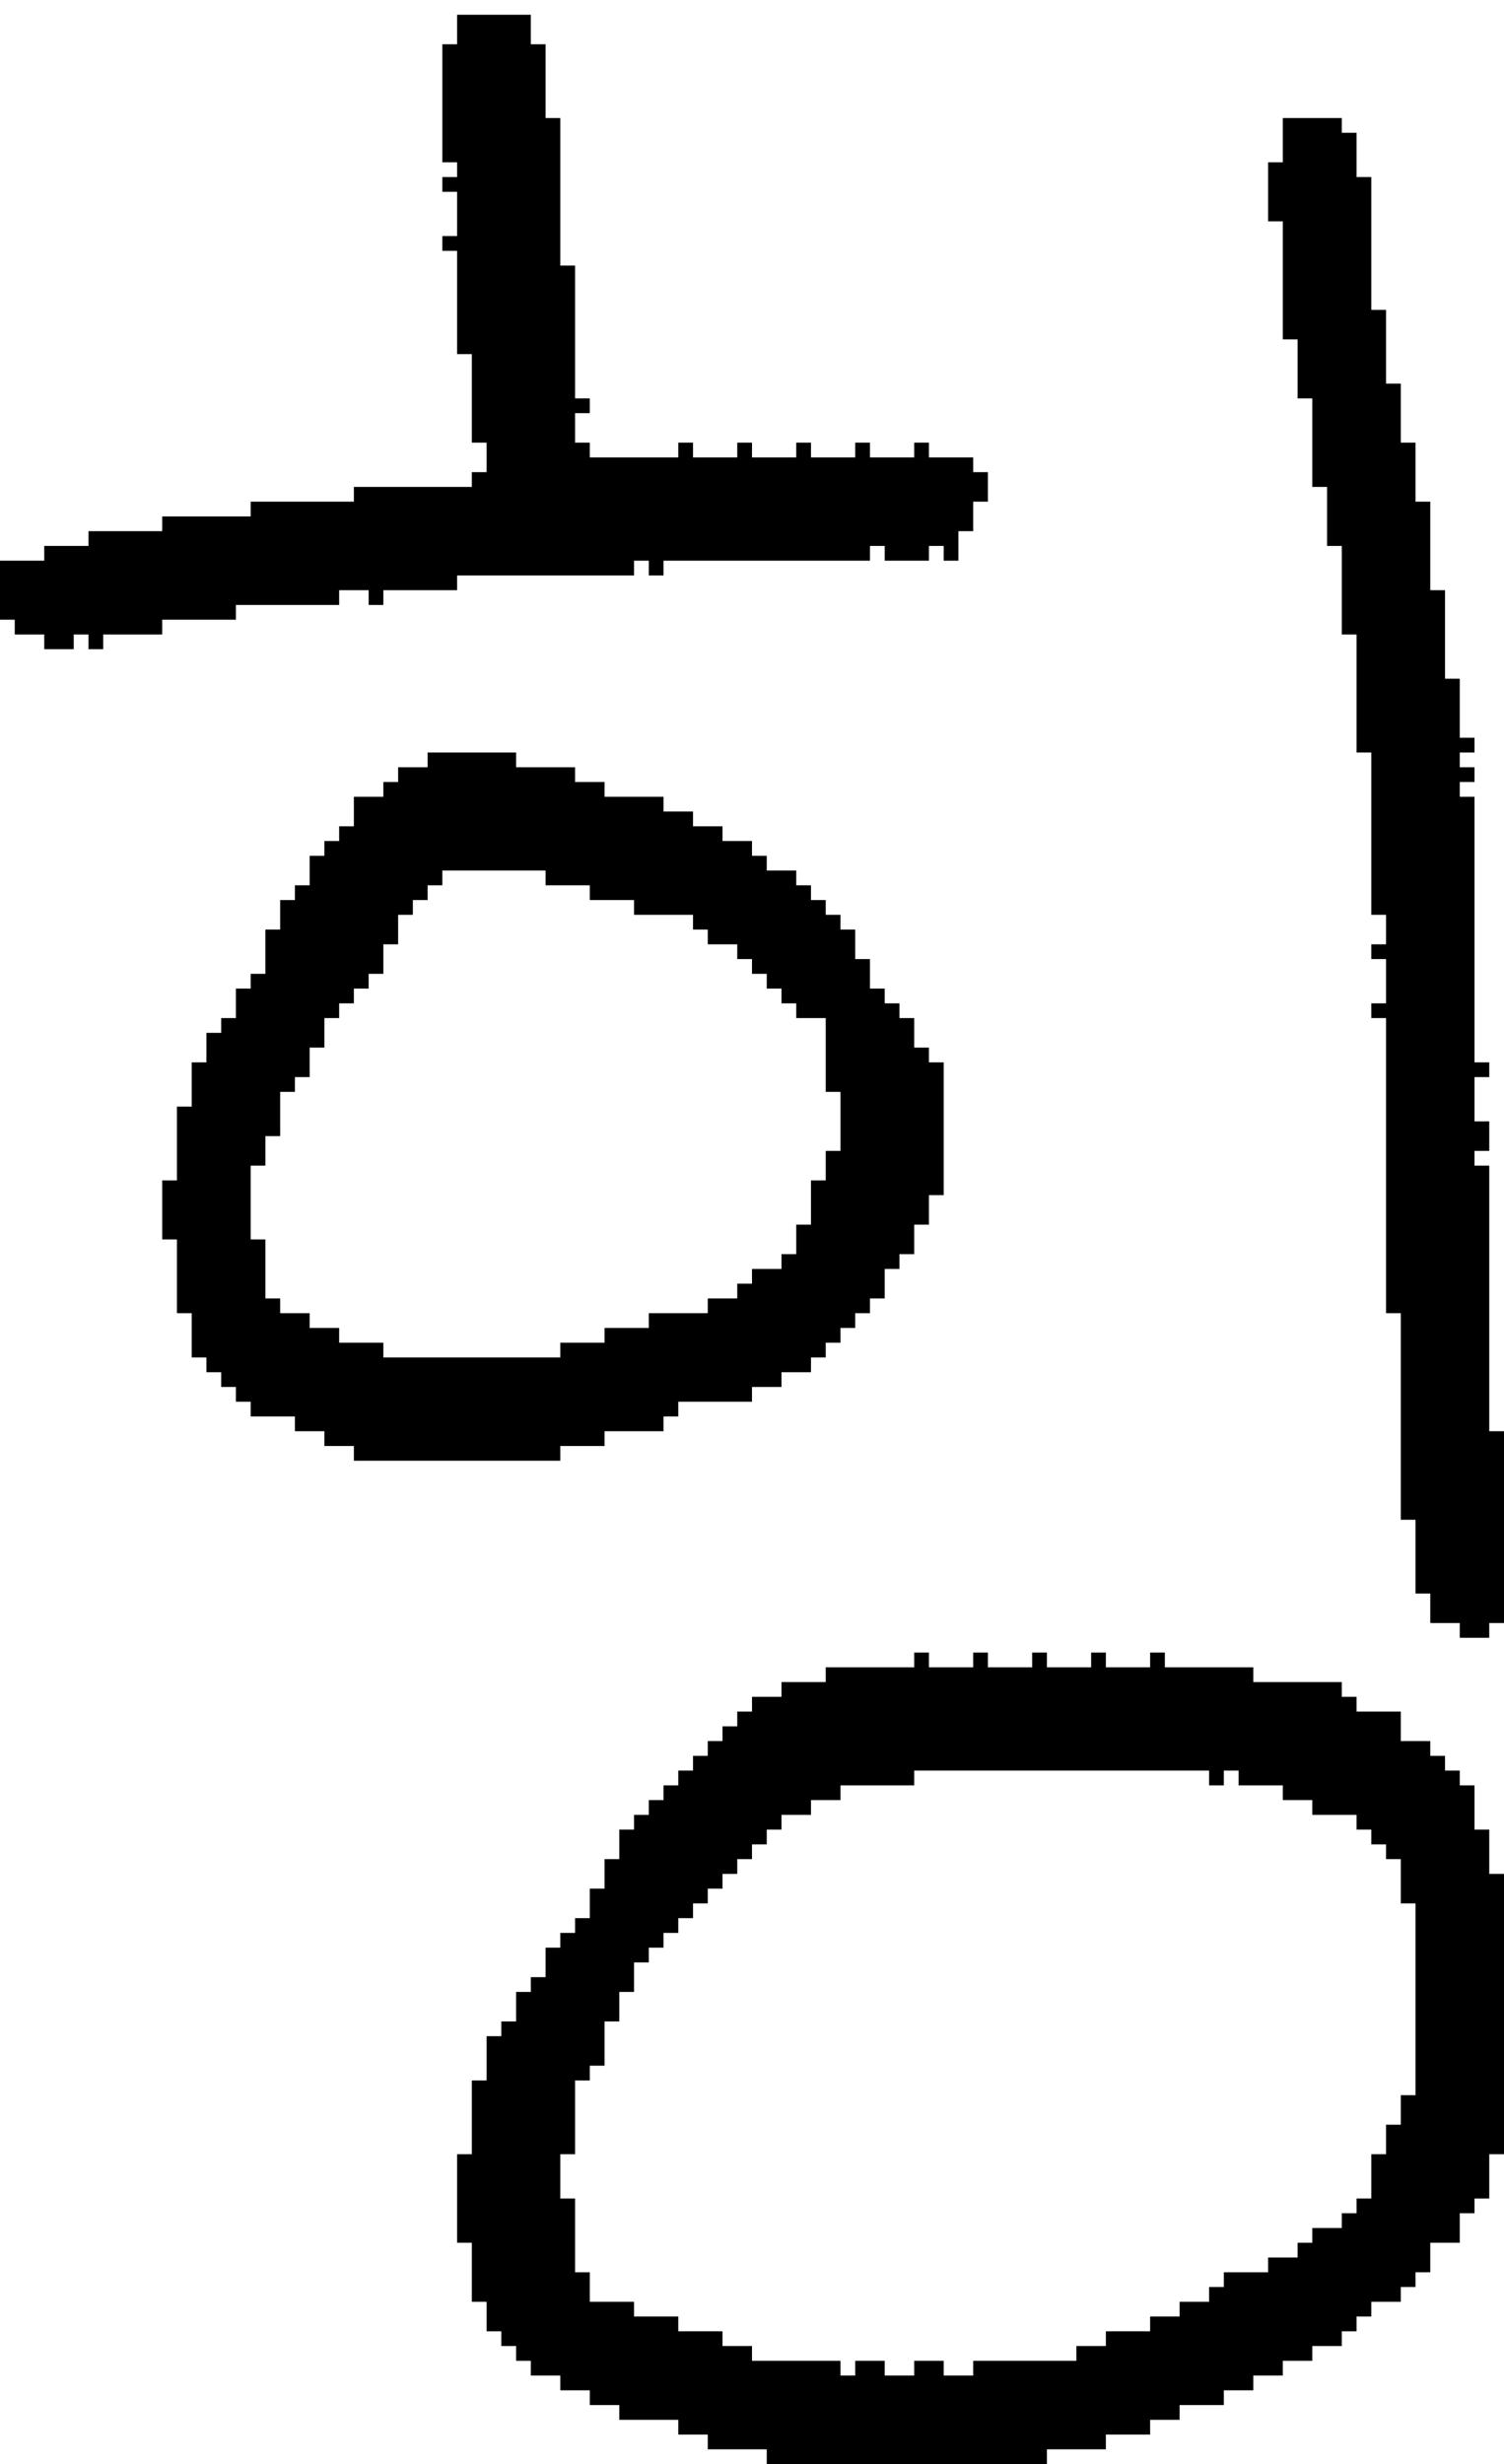 <?xml version="1.0" encoding="UTF-8" standalone="no"?>
<!DOCTYPE svg PUBLIC "-//W3C//DTD SVG 1.1//EN" 
  "http://www.w3.org/Graphics/SVG/1.1/DTD/svg11.dtd">
<svg width="102" height="167"
     xmlns="http://www.w3.org/2000/svg" version="1.1">
 <path d="  M 23,41  L 23,40  L 25,40  L 25,41  L 26,41  L 26,40  L 31,40  L 31,39  L 43,39  L 43,38  L 44,38  L 44,39  L 45,39  L 45,38  L 59,38  L 59,37  L 60,37  L 60,38  L 63,38  L 63,37  L 64,37  L 64,38  L 65,38  L 65,36  L 66,36  L 66,34  L 67,34  L 67,32  L 66,32  L 66,31  L 63,31  L 63,30  L 62,30  L 62,31  L 59,31  L 59,30  L 58,30  L 58,31  L 55,31  L 55,30  L 54,30  L 54,31  L 51,31  L 51,30  L 50,30  L 50,31  L 47,31  L 47,30  L 46,30  L 46,31  L 40,31  L 40,30  L 39,30  L 39,28  L 40,28  L 40,27  L 39,27  L 39,18  L 38,18  L 38,8  L 37,8  L 37,3  L 36,3  L 36,1  L 31,1  L 31,3  L 30,3  L 30,11  L 31,11  L 31,12  L 30,12  L 30,13  L 31,13  L 31,16  L 30,16  L 30,17  L 31,17  L 31,24  L 32,24  L 32,30  L 33,30  L 33,32  L 32,32  L 32,33  L 24,33  L 24,34  L 17,34  L 17,35  L 11,35  L 11,36  L 6,36  L 6,37  L 3,37  L 3,38  L 0,38  L 0,42  L 1,42  L 1,43  L 3,43  L 3,44  L 5,44  L 5,43  L 6,43  L 6,44  L 7,44  L 7,43  L 11,43  L 11,42  L 16,42  L 16,41  Z  " style="fill:rgb(0, 0, 0); fill-opacity:1.000; stroke:none;" />
 <path d="  M 20,96  L 20,97  L 22,97  L 22,98  L 24,98  L 24,99  L 38,99  L 38,98  L 41,98  L 41,97  L 45,97  L 45,96  L 46,96  L 46,95  L 51,95  L 51,94  L 53,94  L 53,93  L 55,93  L 55,92  L 56,92  L 56,91  L 57,91  L 57,90  L 58,90  L 58,89  L 59,89  L 59,88  L 60,88  L 60,86  L 61,86  L 61,85  L 62,85  L 62,83  L 63,83  L 63,81  L 64,81  L 64,72  L 63,72  L 63,71  L 62,71  L 62,69  L 61,69  L 61,68  L 60,68  L 60,67  L 59,67  L 59,65  L 58,65  L 58,63  L 57,63  L 57,62  L 56,62  L 56,61  L 55,61  L 55,60  L 54,60  L 54,59  L 52,59  L 52,58  L 51,58  L 51,57  L 49,57  L 49,56  L 47,56  L 47,55  L 45,55  L 45,54  L 41,54  L 41,53  L 39,53  L 39,52  L 35,52  L 35,51  L 29,51  L 29,52  L 27,52  L 27,53  L 26,53  L 26,54  L 24,54  L 24,56  L 23,56  L 23,57  L 22,57  L 22,58  L 21,58  L 21,60  L 20,60  L 20,61  L 19,61  L 19,63  L 18,63  L 18,66  L 17,66  L 17,67  L 16,67  L 16,69  L 15,69  L 15,70  L 14,70  L 14,72  L 13,72  L 13,75  L 12,75  L 12,80  L 11,80  L 11,84  L 12,84  L 12,89  L 13,89  L 13,92  L 14,92  L 14,93  L 15,93  L 15,94  L 16,94  L 16,95  L 17,95  L 17,96  Z  M 18,84  L 17,84  L 17,79  L 18,79  L 18,77  L 19,77  L 19,74  L 20,74  L 20,73  L 21,73  L 21,71  L 22,71  L 22,69  L 23,69  L 23,68  L 24,68  L 24,67  L 25,67  L 25,66  L 26,66  L 26,64  L 27,64  L 27,62  L 28,62  L 28,61  L 29,61  L 29,60  L 30,60  L 30,59  L 37,59  L 37,60  L 40,60  L 40,61  L 43,61  L 43,62  L 47,62  L 47,63  L 48,63  L 48,64  L 50,64  L 50,65  L 51,65  L 51,66  L 52,66  L 52,67  L 53,67  L 53,68  L 54,68  L 54,69  L 56,69  L 56,74  L 57,74  L 57,78  L 56,78  L 56,80  L 55,80  L 55,83  L 54,83  L 54,85  L 53,85  L 53,86  L 51,86  L 51,87  L 50,87  L 50,88  L 48,88  L 48,89  L 44,89  L 44,90  L 41,90  L 41,91  L 38,91  L 38,92  L 26,92  L 26,91  L 23,91  L 23,90  L 21,90  L 21,89  L 19,89  L 19,88  L 18,88  Z  " style="fill:rgb(0, 0, 0); fill-opacity:1.000; stroke:none;" />
 <path d="  M 52,166  L 52,167  L 71,167  L 71,166  L 75,166  L 75,165  L 78,165  L 78,164  L 80,164  L 80,163  L 83,163  L 83,162  L 85,162  L 85,161  L 87,161  L 87,160  L 89,160  L 89,159  L 91,159  L 91,158  L 92,158  L 92,157  L 93,157  L 93,156  L 95,156  L 95,155  L 96,155  L 96,154  L 97,154  L 97,152  L 99,152  L 99,150  L 100,150  L 100,149  L 101,149  L 101,146  L 102,146  L 102,127  L 101,127  L 101,124  L 100,124  L 100,121  L 99,121  L 99,120  L 98,120  L 98,119  L 97,119  L 97,118  L 95,118  L 95,116  L 92,116  L 92,115  L 91,115  L 91,114  L 85,114  L 85,113  L 79,113  L 79,112  L 78,112  L 78,113  L 75,113  L 75,112  L 74,112  L 74,113  L 71,113  L 71,112  L 70,112  L 70,113  L 67,113  L 67,112  L 66,112  L 66,113  L 63,113  L 63,112  L 62,112  L 62,113  L 56,113  L 56,114  L 53,114  L 53,115  L 51,115  L 51,116  L 50,116  L 50,117  L 49,117  L 49,118  L 48,118  L 48,119  L 47,119  L 47,120  L 46,120  L 46,121  L 45,121  L 45,122  L 44,122  L 44,123  L 43,123  L 43,124  L 42,124  L 42,126  L 41,126  L 41,128  L 40,128  L 40,130  L 39,130  L 39,131  L 38,131  L 38,132  L 37,132  L 37,134  L 36,134  L 36,135  L 35,135  L 35,137  L 34,137  L 34,138  L 33,138  L 33,141  L 32,141  L 32,146  L 31,146  L 31,152  L 32,152  L 32,156  L 33,156  L 33,158  L 34,158  L 34,159  L 35,159  L 35,160  L 36,160  L 36,161  L 38,161  L 38,162  L 40,162  L 40,163  L 42,163  L 42,164  L 46,164  L 46,165  L 48,165  L 48,166  Z  M 75,158  L 75,159  L 73,159  L 73,160  L 66,160  L 66,161  L 64,161  L 64,160  L 62,160  L 62,161  L 60,161  L 60,160  L 58,160  L 58,161  L 57,161  L 57,160  L 51,160  L 51,159  L 49,159  L 49,158  L 46,158  L 46,157  L 43,157  L 43,156  L 40,156  L 40,154  L 39,154  L 39,149  L 38,149  L 38,146  L 39,146  L 39,141  L 40,141  L 40,140  L 41,140  L 41,137  L 42,137  L 42,135  L 43,135  L 43,133  L 44,133  L 44,132  L 45,132  L 45,131  L 46,131  L 46,130  L 47,130  L 47,129  L 48,129  L 48,128  L 49,128  L 49,127  L 50,127  L 50,126  L 51,126  L 51,125  L 52,125  L 52,124  L 53,124  L 53,123  L 55,123  L 55,122  L 57,122  L 57,121  L 62,121  L 62,120  L 82,120  L 82,121  L 83,121  L 83,120  L 84,120  L 84,121  L 87,121  L 87,122  L 89,122  L 89,123  L 92,123  L 92,124  L 93,124  L 93,125  L 94,125  L 94,126  L 95,126  L 95,129  L 96,129  L 96,142  L 95,142  L 95,144  L 94,144  L 94,146  L 93,146  L 93,149  L 92,149  L 92,150  L 91,150  L 91,151  L 89,151  L 89,152  L 88,152  L 88,153  L 86,153  L 86,154  L 83,154  L 83,155  L 82,155  L 82,156  L 80,156  L 80,157  L 78,157  L 78,158  Z  " style="fill:rgb(0, 0, 0); fill-opacity:1.000; stroke:none;" />
 <path d="  M 94,89  L 95,89  L 95,103  L 96,103  L 96,108  L 97,108  L 97,110  L 99,110  L 99,111  L 101,111  L 101,110  L 102,110  L 102,97  L 101,97  L 101,79  L 100,79  L 100,78  L 101,78  L 101,76  L 100,76  L 100,73  L 101,73  L 101,72  L 100,72  L 100,54  L 99,54  L 99,53  L 100,53  L 100,52  L 99,52  L 99,51  L 100,51  L 100,50  L 99,50  L 99,46  L 98,46  L 98,40  L 97,40  L 97,34  L 96,34  L 96,30  L 95,30  L 95,26  L 94,26  L 94,21  L 93,21  L 93,12  L 92,12  L 92,9  L 91,9  L 91,8  L 87,8  L 87,11  L 86,11  L 86,15  L 87,15  L 87,23  L 88,23  L 88,27  L 89,27  L 89,33  L 90,33  L 90,37  L 91,37  L 91,43  L 92,43  L 92,51  L 93,51  L 93,62  L 94,62  L 94,64  L 93,64  L 93,65  L 94,65  L 94,68  L 93,68  L 93,69  L 94,69  Z  " style="fill:rgb(0, 0, 0); fill-opacity:1.000; stroke:none;" />
</svg>
